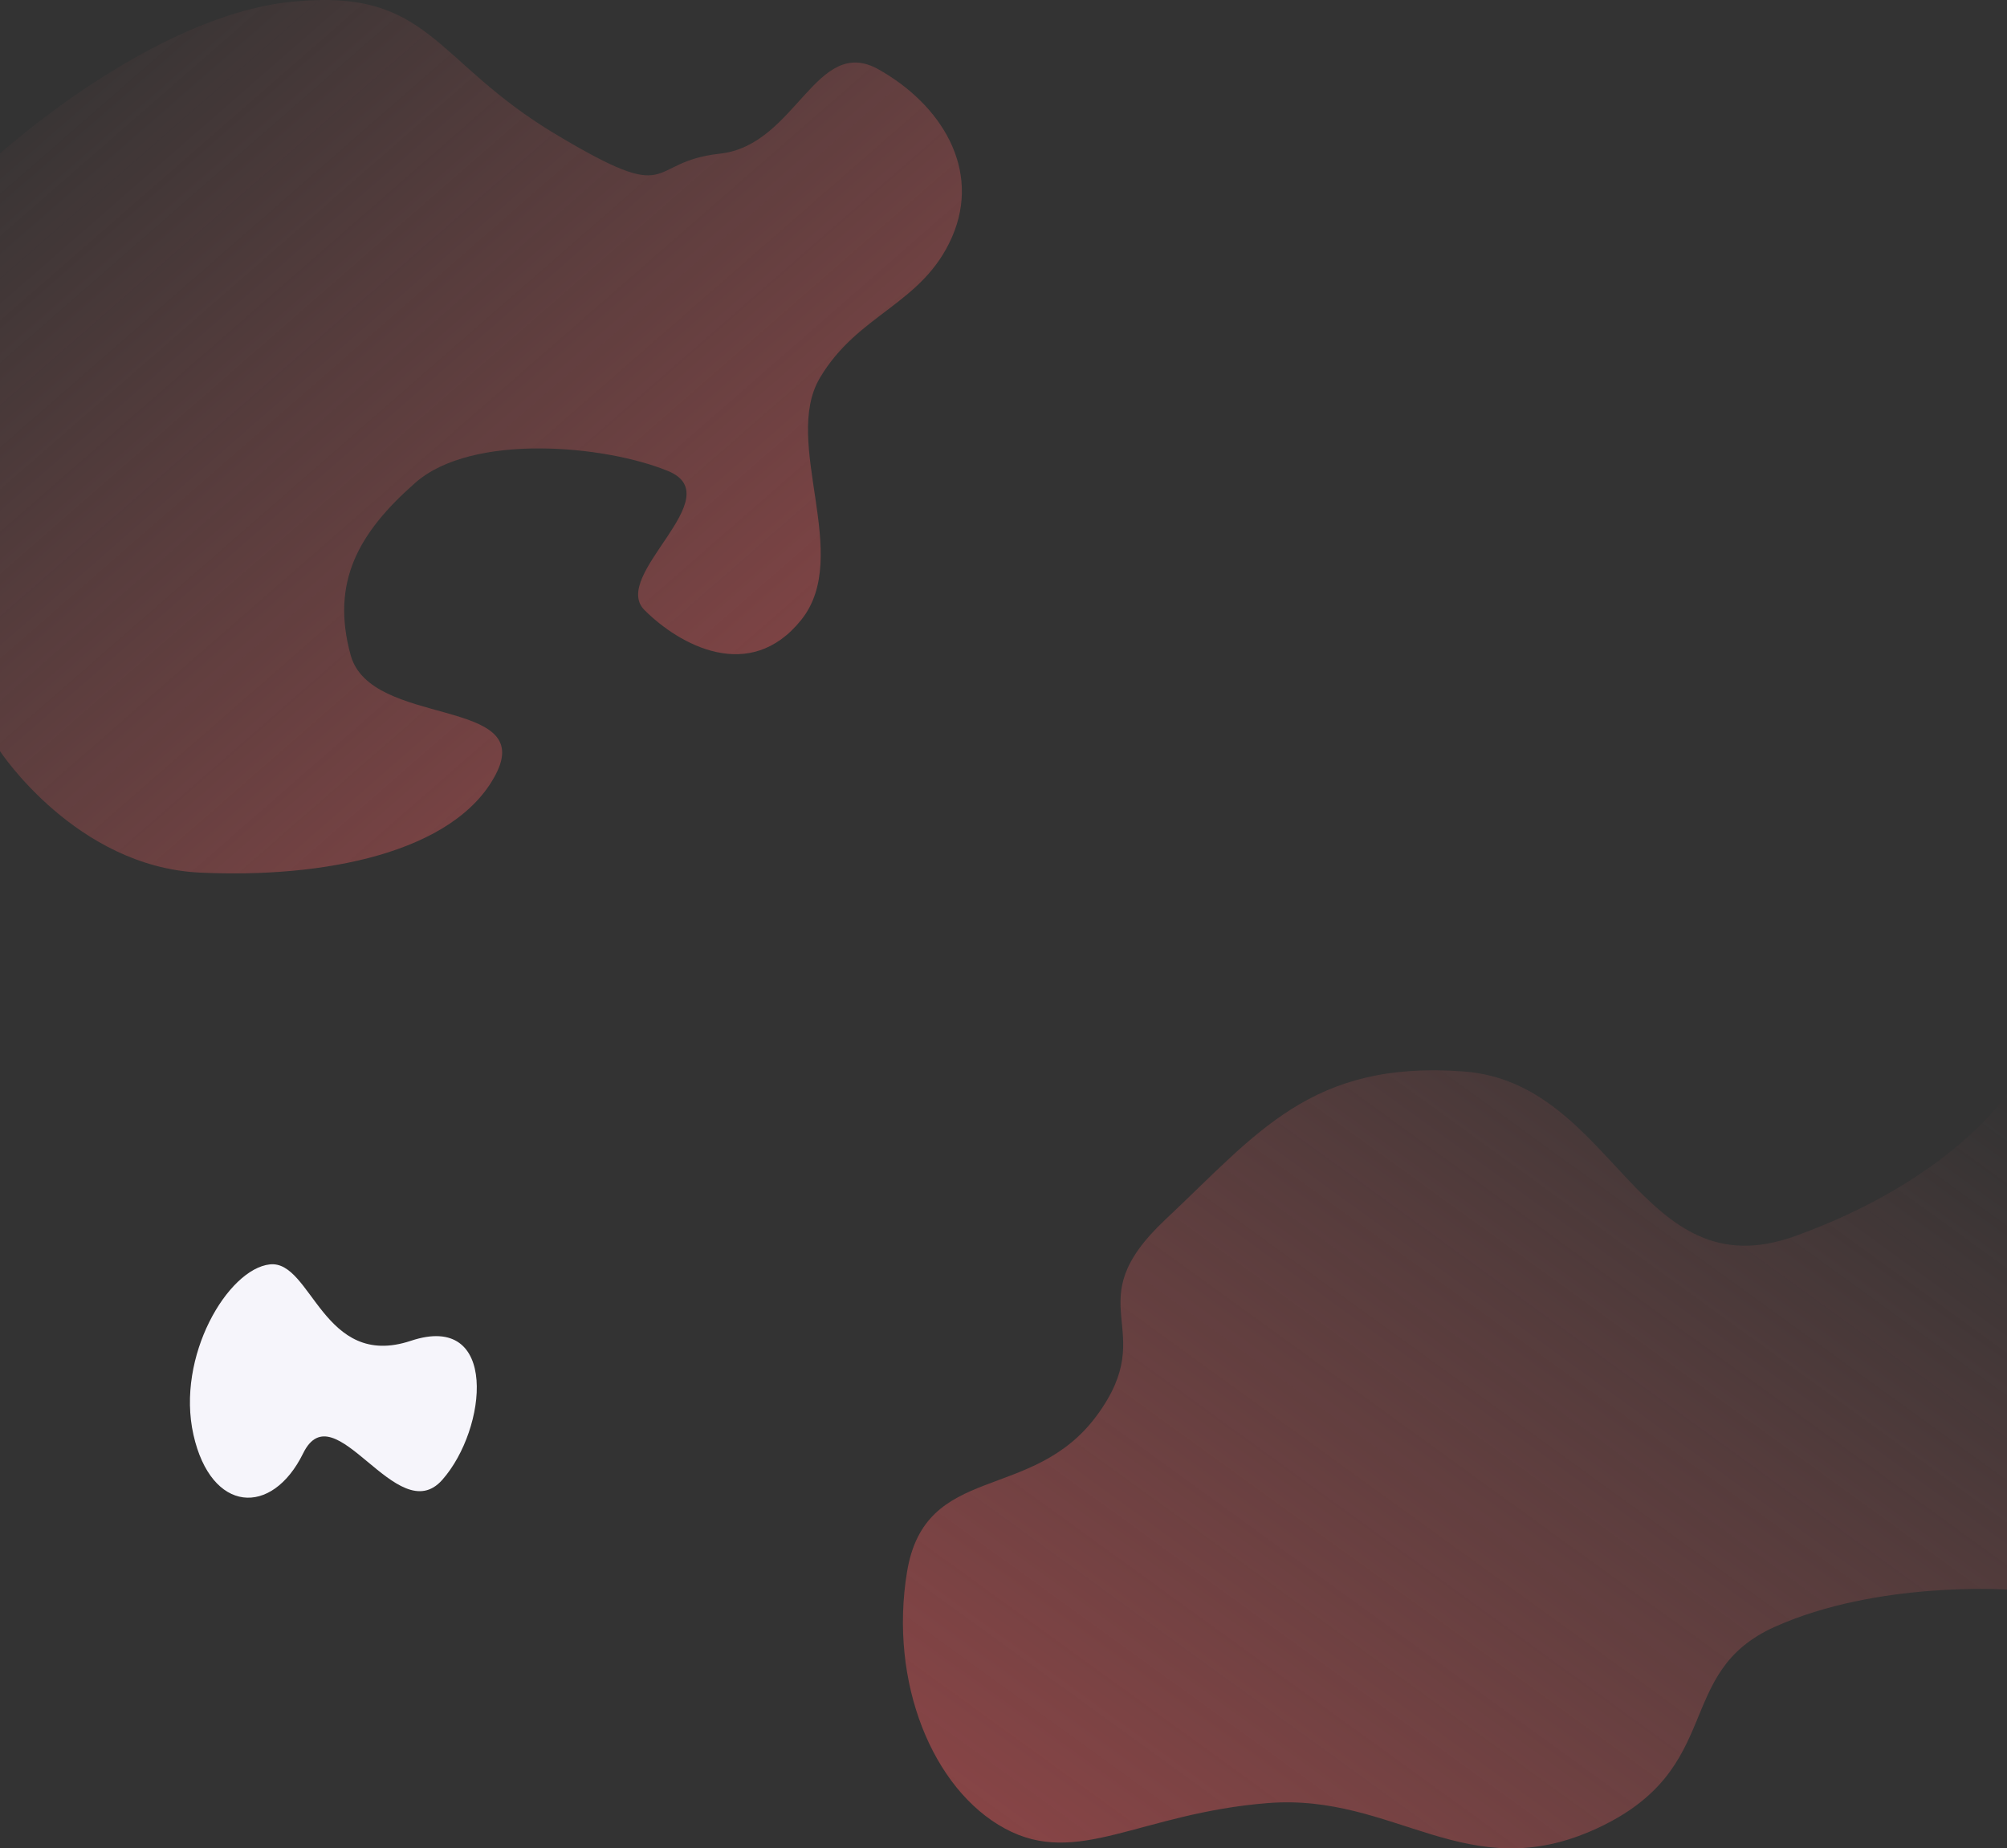 <svg xmlns="http://www.w3.org/2000/svg" xmlns:xlink="http://www.w3.org/1999/xlink" width="1366" height="1258.065" viewBox="0 0 1366 1258.065">
  <rect x="0" y="0" width="1366" height="1258.065" fill="#333333" stroke="none"/>
  <defs>
    <linearGradient id="linear-gradient" y1="0.047" x2="0.862" y2="0.936" gradientUnits="objectBoundingBox">
      <stop offset="0" stop-color="#b55a5a" stop-opacity="0"/>
      <stop offset="1" stop-color="#ad4c4e" stop-opacity="0.702"/>
    </linearGradient>
    <linearGradient id="linear-gradient-2" x1="1.015" y1="0.023" x2="0.092" y2="0.979" gradientUnits="objectBoundingBox">
      <stop offset="0" stop-color="#b55a5a" stop-opacity="0"/>
      <stop offset="1" stop-color="#ad4c4e" stop-opacity="0.702"/>
    </linearGradient>
  </defs>
  <g id="Group_115" data-name="Group 115" transform="translate(0 -1092.746)">
    <path id="Path_8" data-name="Path 8" d="M0,1197.333s103-93.5,198-103.333,96.167,39.833,180,90,60,19,112,13.333S555.333,1116,598,1140s70,68,50,114-64,52-90,96,22.333,121-12.667,164.667-83,17-106.667-6.667,59-77,16-94.667-133.333-26-172,8S225,1489,238.667,1538.667s126.667,28,98.667,81.333-117,70.667-201.333,66.667S0,1604,0,1604Z" fill="url(#linear-gradient)"/>
    <path id="Path_9" data-name="Path 9" d="M1366,1837.333s-37.167,58-144,96.667-122.333-104.333-226-112-140.333,42.167-202.667,100.667S790.667,1996,746.667,2056s-117,31.667-129.333,106.667,17.333,148,66.667,174.667S775.667,2327,862.667,2320s135.667,58,224,17.333,51.5-106,121.333-137.333,158-25.333,158-25.333Z" fill="url(#linear-gradient-2)"/>
    <path id="Path_10" data-name="Path 10" d="M115.2,1975.333c-28.565,3.088-64,62.667-52,116s53.333,56,74.667,12.576,64,52.757,94.667,18.091,38.667-114.667-21.333-94.667S143.761,1972.245,115.2,1975.333Z" transform="translate(68.471 -22)" fill="#f6f5fb"/>
  </g>
</svg>
